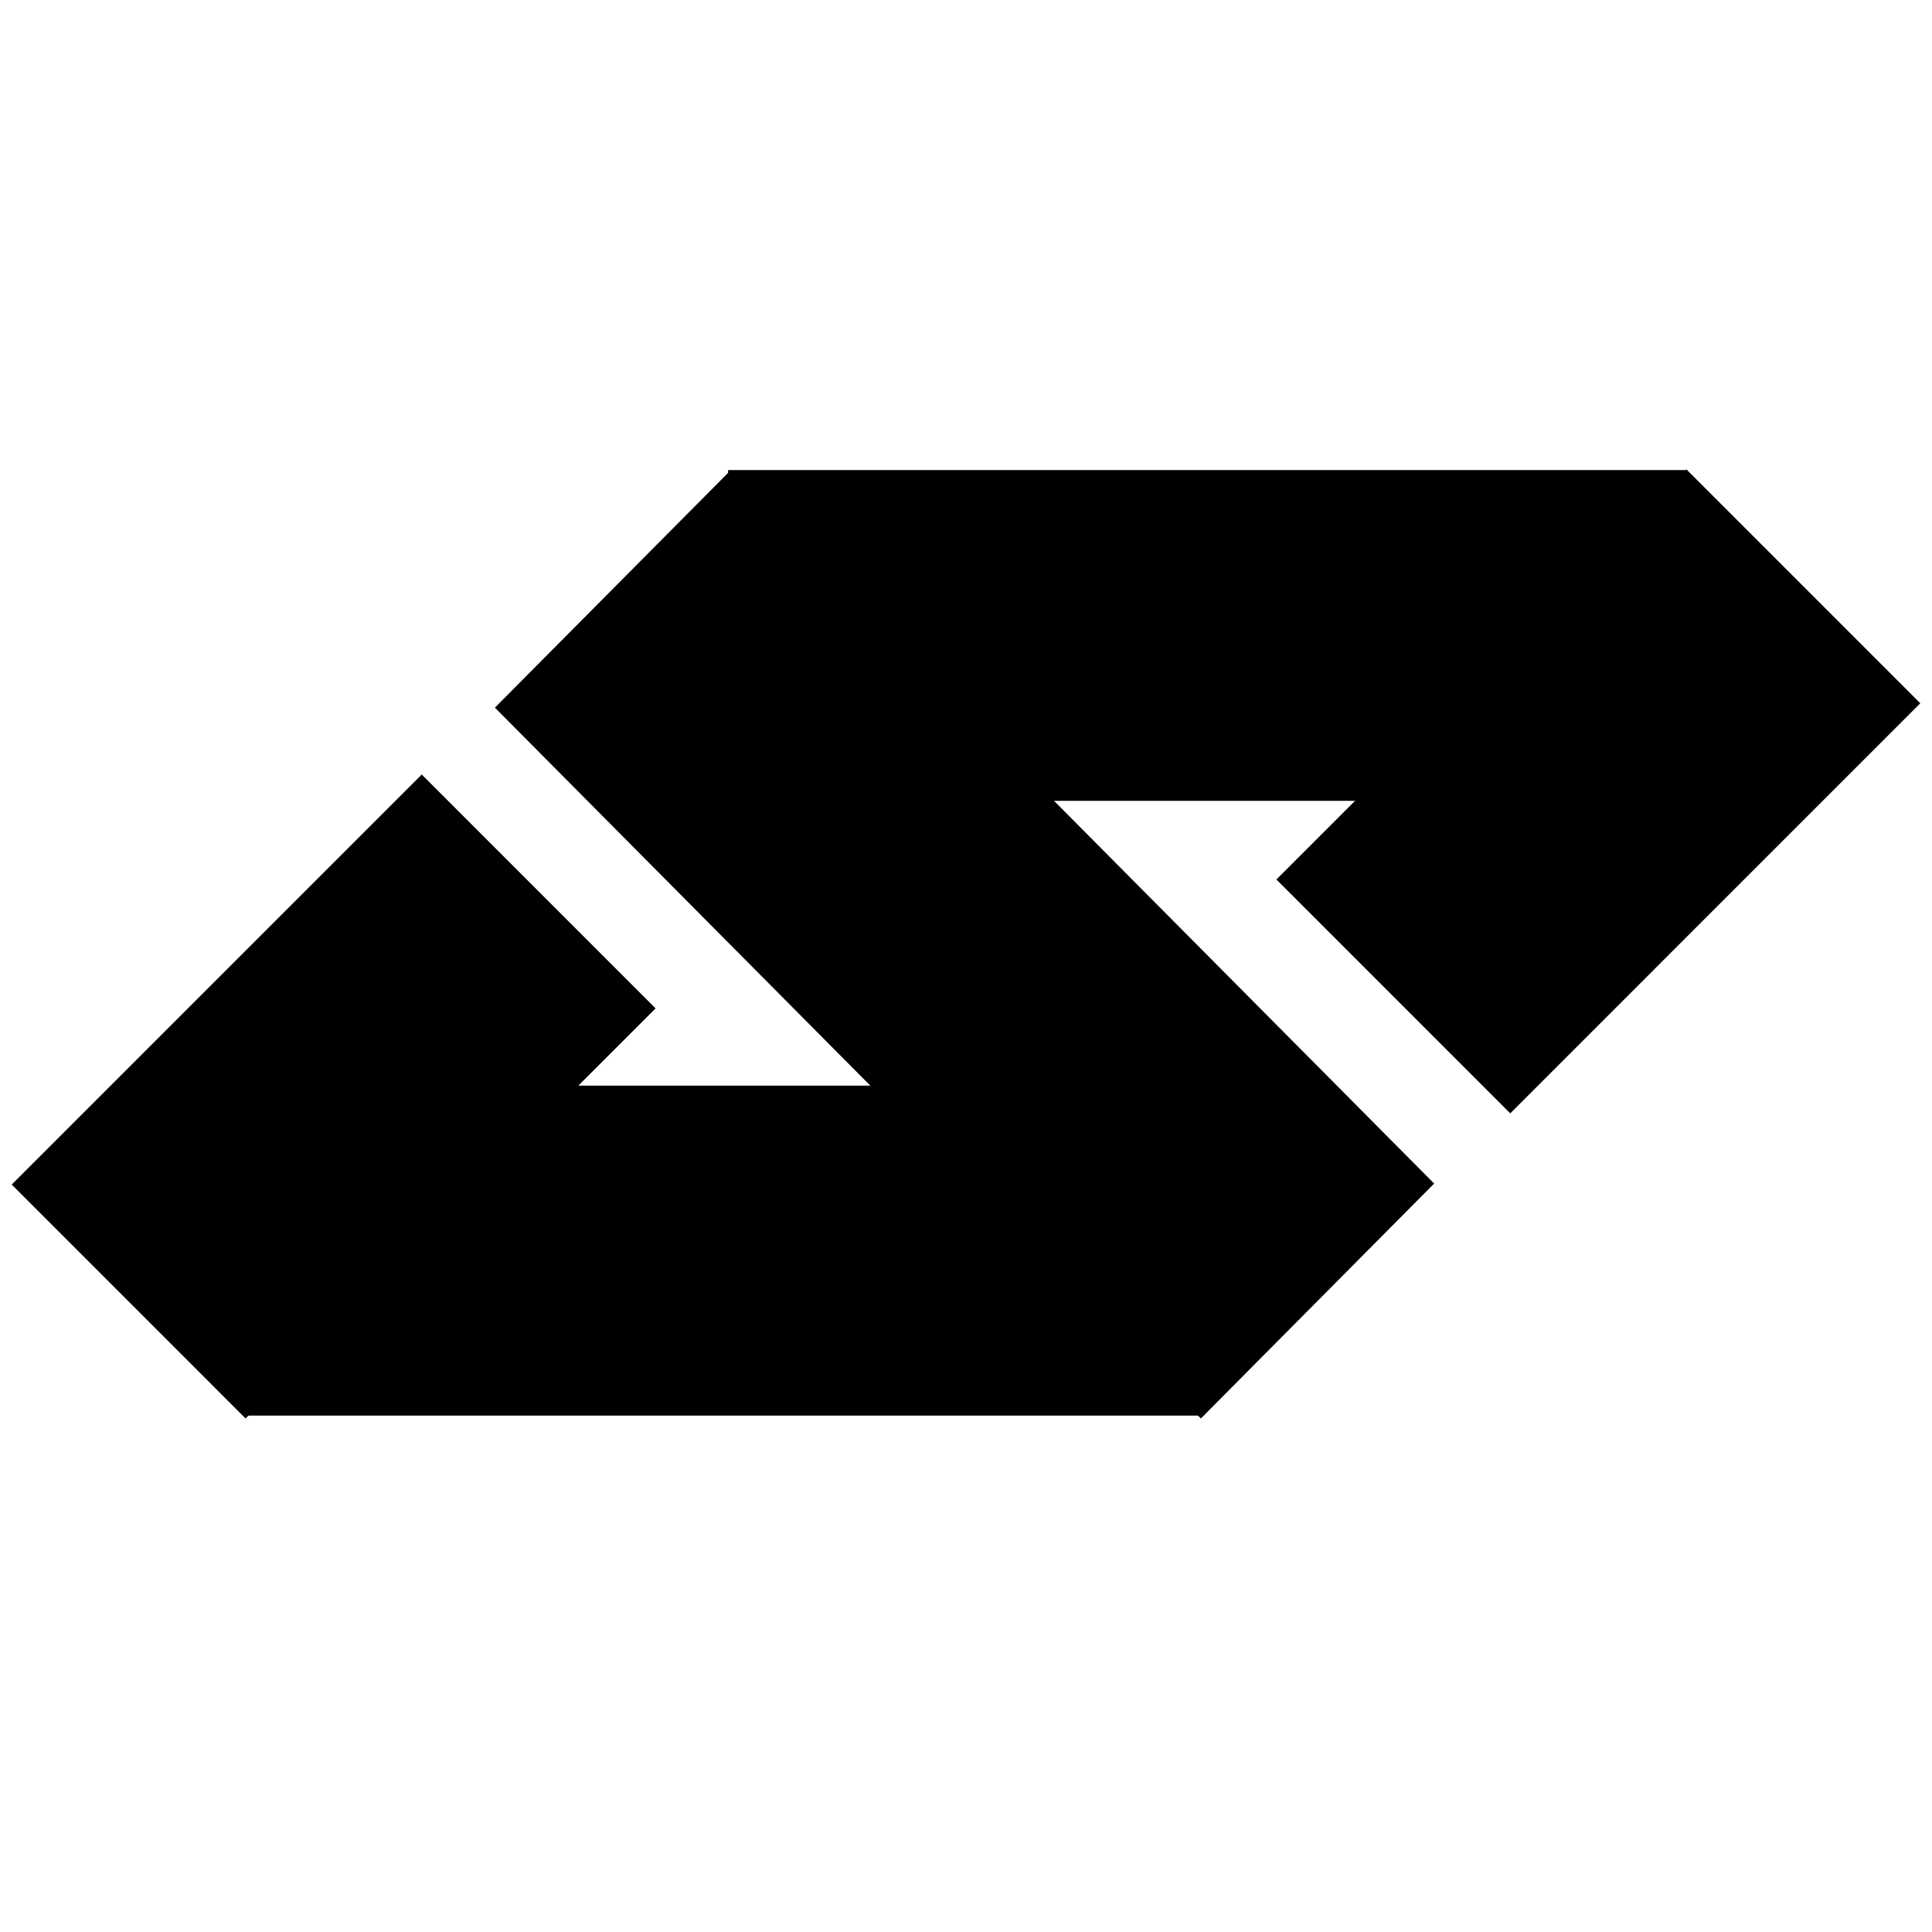 <?xml version="1.0" encoding="UTF-8" standalone="no"?>
<!DOCTYPE svg PUBLIC "-//W3C//DTD SVG 1.1//EN" "http://www.w3.org/Graphics/SVG/1.1/DTD/svg11.dtd">
<svg version="1.1" xmlns="http://www.w3.org/2000/svg" xmlns:xlink="http://www.w3.org/1999/xlink" preserveAspectRatio="xMidYMid meet" viewBox="0 0 510 510" width="510" height="510"><defs><path d="M173.64 386.09L173.64 386.09L419.07 386.09L173.64 386.09Z" id="blFK7oHMc"></path><path d="M317.86 373.68L64.76 373.68L64.76 286.58L317.86 286.58L317.86 373.68Z" id="dHe52CPF8"></path><path d="M317 374.44L130.64 186.8L192.22 124.8L378.58 312.43L317 374.44Z" id="b18fUut3kX"></path><path d="M445.3 211.4L192.2 211.4L192.2 124.09L445.3 124.09L445.3 211.4Z" id="aVqvoqxK4"></path><path d="M173.06 266.19L64.82 374.44L3.09 312.7L111.33 204.45L173.06 266.19Z" id="aSozebTF"></path><path d="M506.91 185.65L398.67 293.9L336.94 232.16L445.18 123.91L506.91 185.65Z" id="cCV5rzDz5"></path></defs><g><g><g><use xlink:href="#blFK7oHMc" opacity="1" fill="#000000" fill-opacity="1"></use></g><g><use xlink:href="#dHe52CPF8" opacity="1" fill="#000000" fill-opacity="1"></use></g><g><use xlink:href="#b18fUut3kX" opacity="1" fill="#000000" fill-opacity="1"></use></g><g><use xlink:href="#aVqvoqxK4" opacity="1" fill="#000000" fill-opacity="1"></use></g><g><use xlink:href="#aSozebTF" opacity="1" fill="#000000" fill-opacity="1"></use></g><g><use xlink:href="#cCV5rzDz5" opacity="1" fill="#000000" fill-opacity="1"></use></g></g></g></svg>